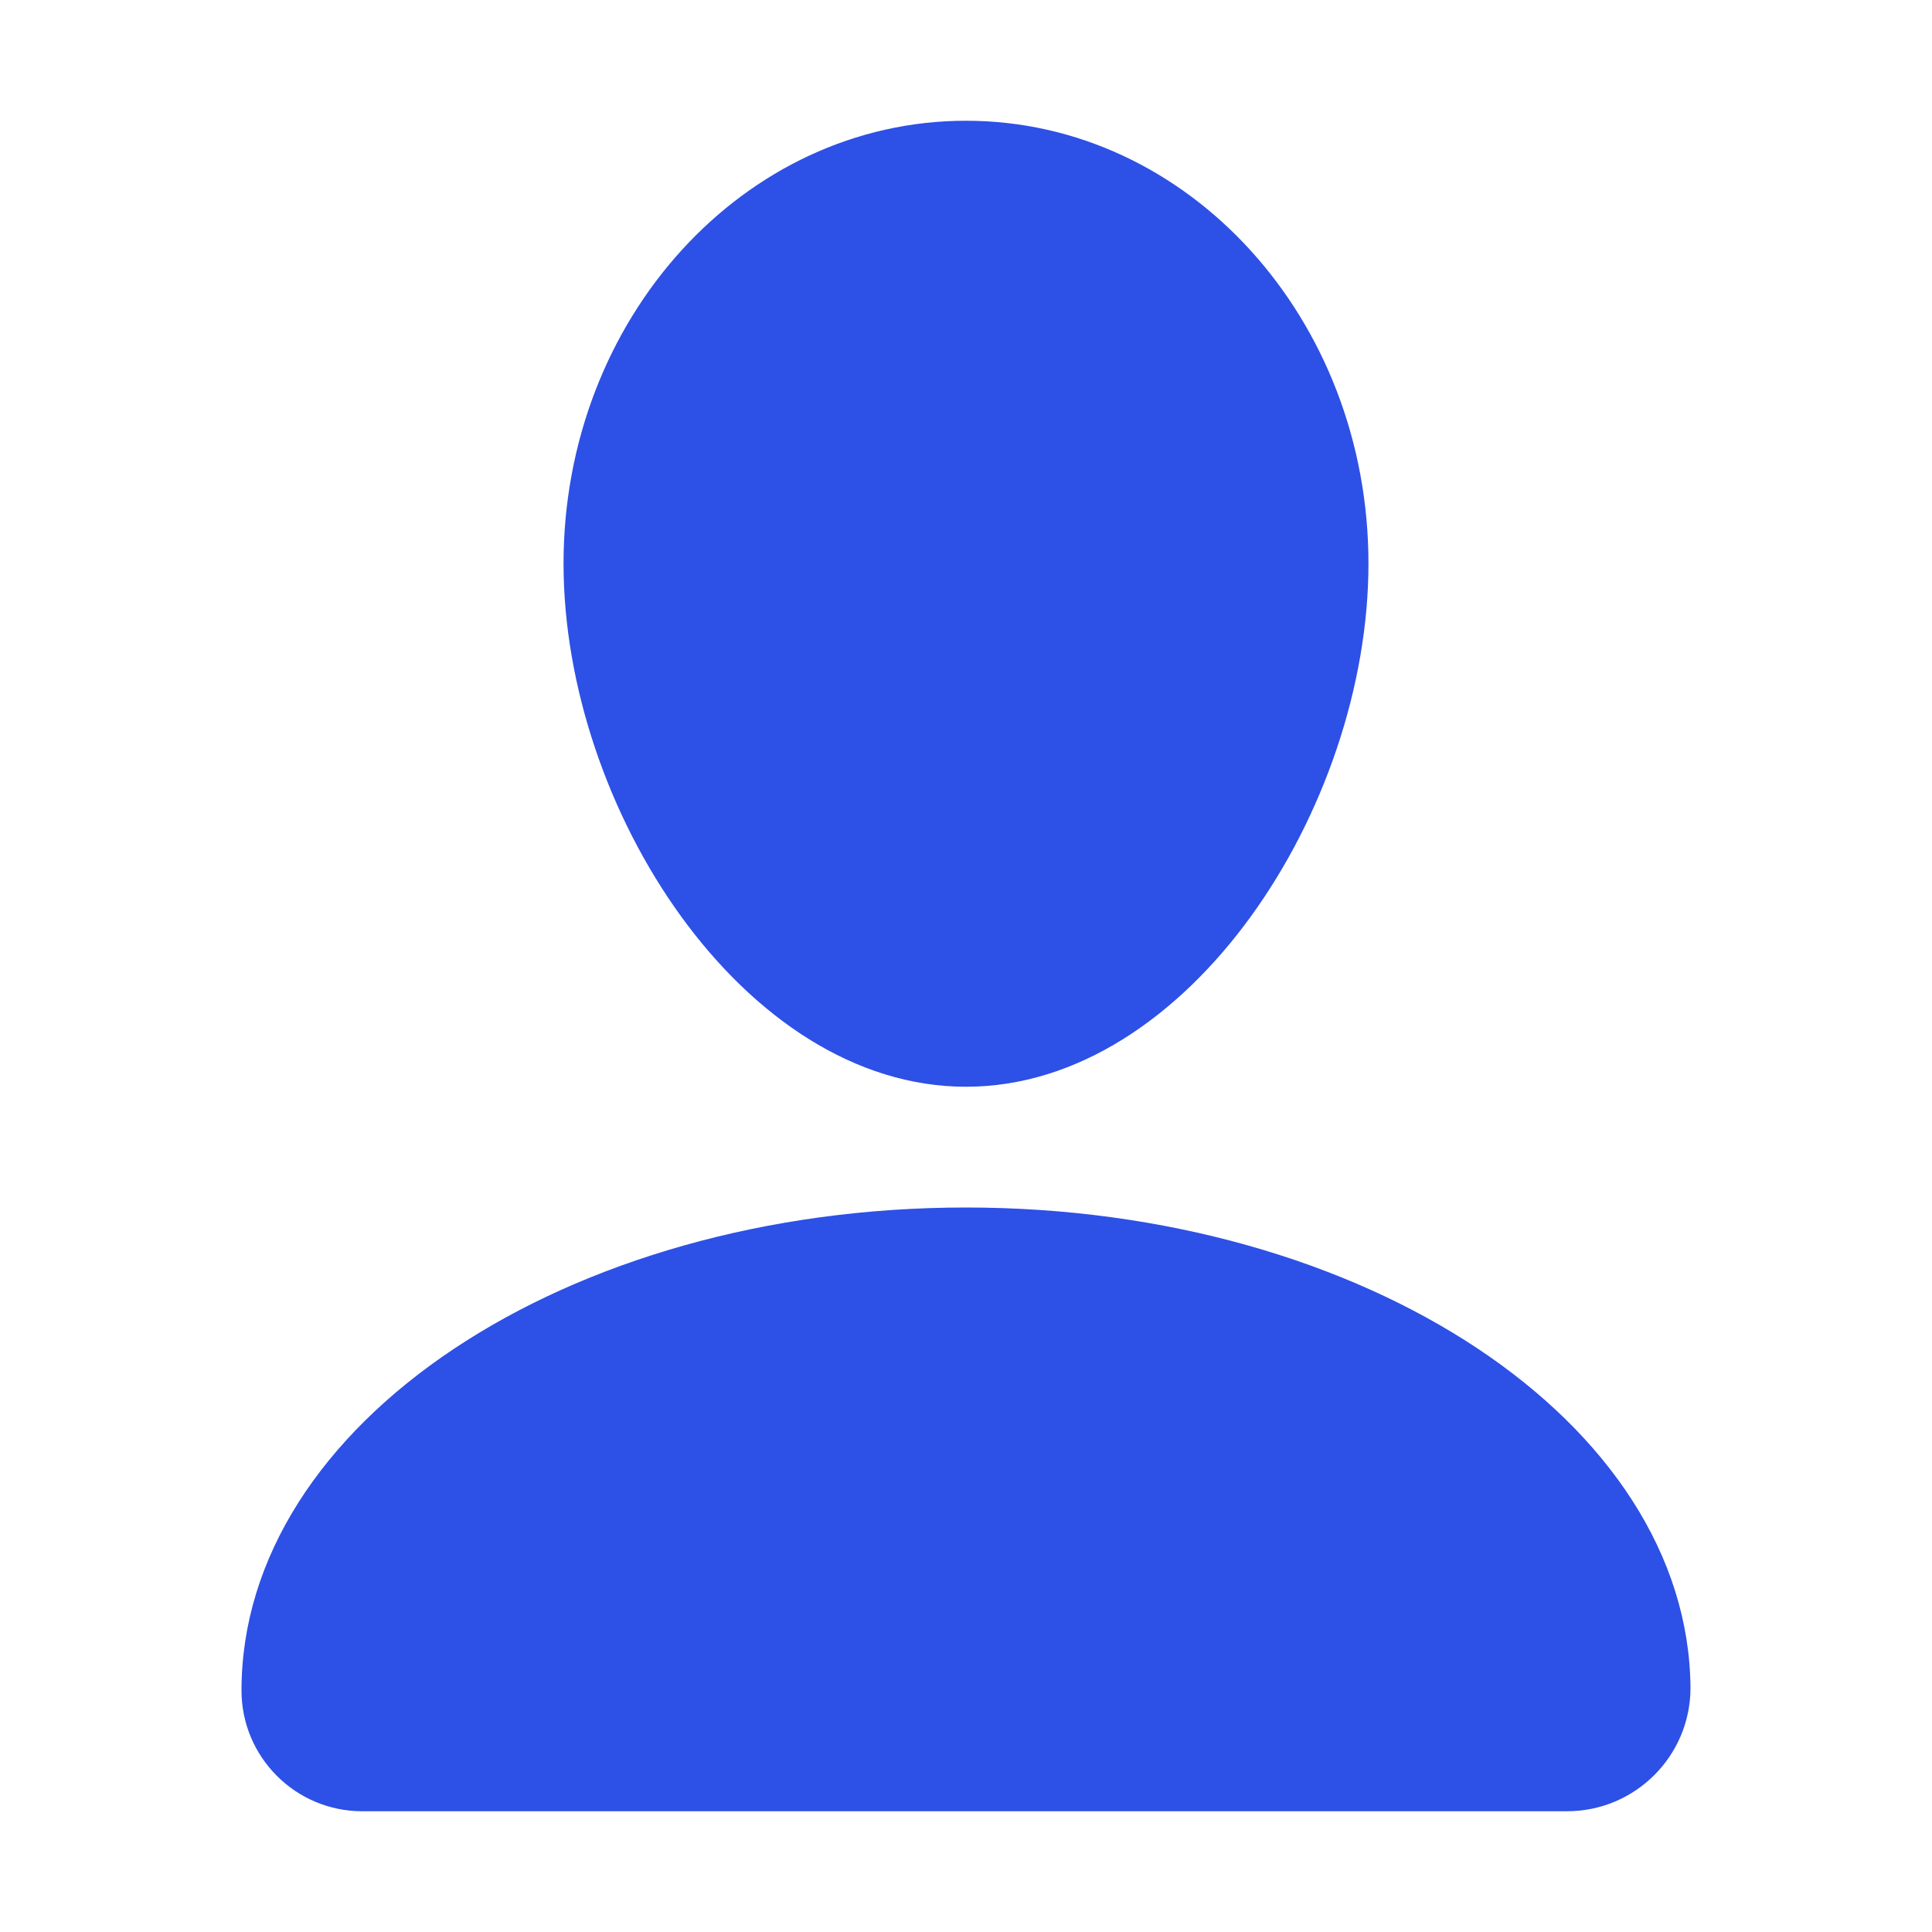 <svg width="16" height="16" viewBox="0 0 16 16" fill="none" xmlns="http://www.w3.org/2000/svg">
<path d="M8 10C4.686 10 2 11.791 2 14C2 14.552 2.448 15 3 15H12.977C13.542 15 14 14.542 14 13.977C13.982 11.779 11.302 10 8 10Z" fill="#2D50E6"/>
<path d="M11.333 4.667C11.333 6.692 9.841 9 8 9C6.159 9 4.667 6.692 4.667 4.667C4.667 2.642 6.159 1 8 1C9.841 1 11.333 2.642 11.333 4.667Z" fill="#2D50E6"/>
</svg>
